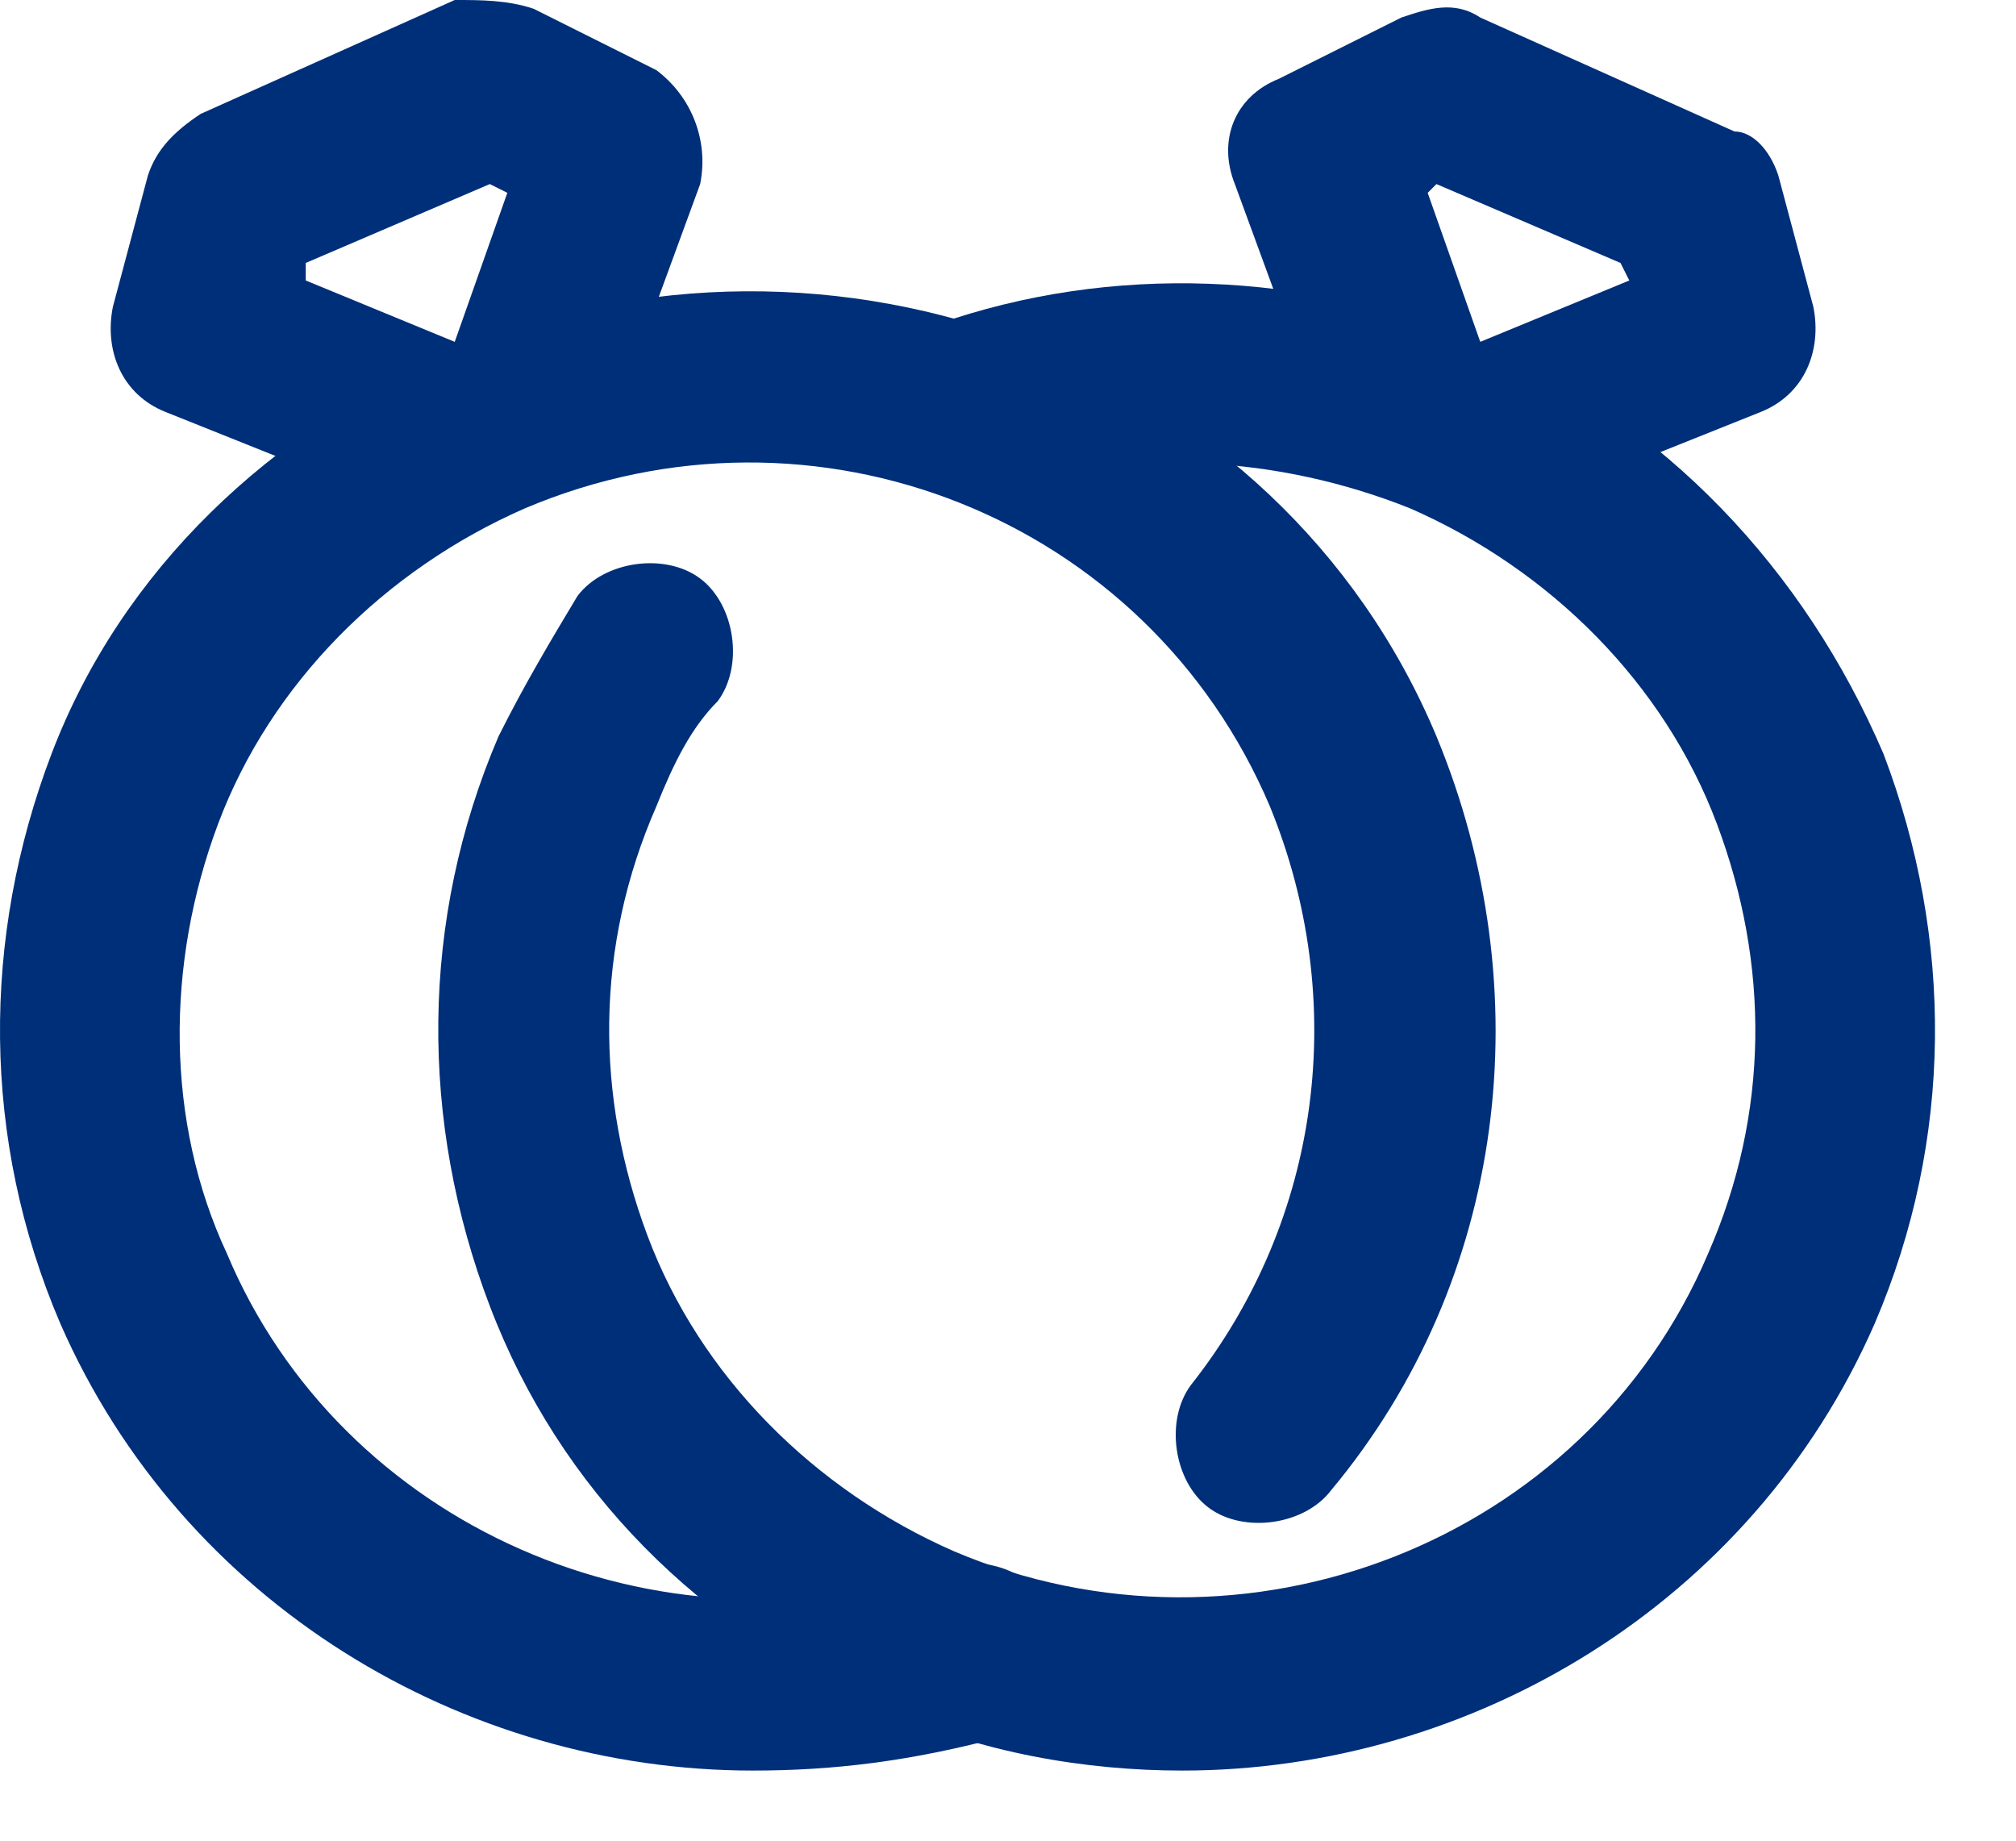 <svg width="23" height="21" viewBox="0 0 23 21" fill="none" xmlns="http://www.w3.org/2000/svg">
<path d="M5.288 6C5.088 6 4.988 6 4.888 5.9L1.888 4.7C1.388 4.5 1.188 4 1.288 3.5L1.688 2C1.788 1.7 1.988 1.5 2.288 1.3L5.188 0C5.488 0 5.788 0 6.088 0.1L7.488 0.8C7.888 1.1 8.088 1.6 7.988 2.1L6.888 5.1C6.688 5.5 6.288 5.7 5.888 5.7C5.788 5.9 5.488 6 5.288 6ZM3.488 3.2L5.188 3.9L5.788 2.2L5.588 2.1L3.488 3V3.2Z" fill="#002F79"/>
<path d="M8.588 20.2C5.288 20.2 2.088 18.3 0.688 15.1C-0.212 13 -0.212 10.7 0.588 8.6C1.388 6.5 3.088 4.9 5.188 4C9.488 2.2 14.588 4.1 16.388 8.4C17.588 11.3 17.188 14.6 15.188 17C14.888 17.4 14.188 17.5 13.788 17.2C13.388 16.9 13.288 16.2 13.588 15.8C15.088 13.9 15.388 11.4 14.488 9.2C13.088 5.9 9.288 4.4 5.988 5.8C4.388 6.5 3.088 7.8 2.488 9.4C1.888 11 1.888 12.8 2.588 14.3C3.888 17.4 7.488 19 10.788 17.9C11.288 17.7 11.888 18 12.088 18.5C12.288 19 11.988 19.6 11.488 19.8C10.388 20.1 9.488 20.2 8.588 20.2Z" fill="#002F79"/>
<path d="M16.788 6C16.488 6 16.288 5.9 16.088 5.7C15.688 5.7 15.388 5.4 15.188 5.1L14.088 2.1C13.888 1.6 14.088 1.1 14.588 0.9L15.988 0.2C16.288 0.1 16.588 -5.72875e-05 16.888 0.2L19.788 1.5C19.988 1.5 20.188 1.7 20.288 2L20.688 3.5C20.788 4 20.588 4.5 20.088 4.7L17.088 5.9C16.988 6 16.888 6 16.788 6ZM16.288 2.2L16.888 3.9L18.588 3.2L18.488 3L16.388 2.1L16.288 2.2Z" fill="#002F79"/>
<path d="M13.488 20.2C12.388 20.2 11.188 20 10.088 19.5C7.988 18.6 6.388 17 5.588 14.9C4.788 12.8 4.788 10.5 5.688 8.4C5.988 7.8 6.288 7.3 6.588 6.8C6.888 6.4 7.588 6.3 7.988 6.6C8.388 6.9 8.488 7.6 8.188 8C7.888 8.3 7.688 8.7 7.488 9.2C6.788 10.8 6.788 12.5 7.388 14.1C7.988 15.7 9.288 17 10.888 17.7C14.188 19.1 18.088 17.6 19.488 14.3C20.188 12.7 20.188 11 19.588 9.4C18.988 7.8 17.688 6.5 16.088 5.8C14.588 5.2 12.888 5.1 11.388 5.6C10.888 5.8 10.288 5.5 10.088 5C9.888 4.5 10.188 3.9 10.688 3.7C12.688 3 14.888 3.1 16.888 3.9C18.988 4.8 20.588 6.5 21.488 8.6C22.288 10.7 22.288 13 21.388 15.1C19.988 18.3 16.788 20.2 13.488 20.2Z" fill="#002F79"/>
</svg>
